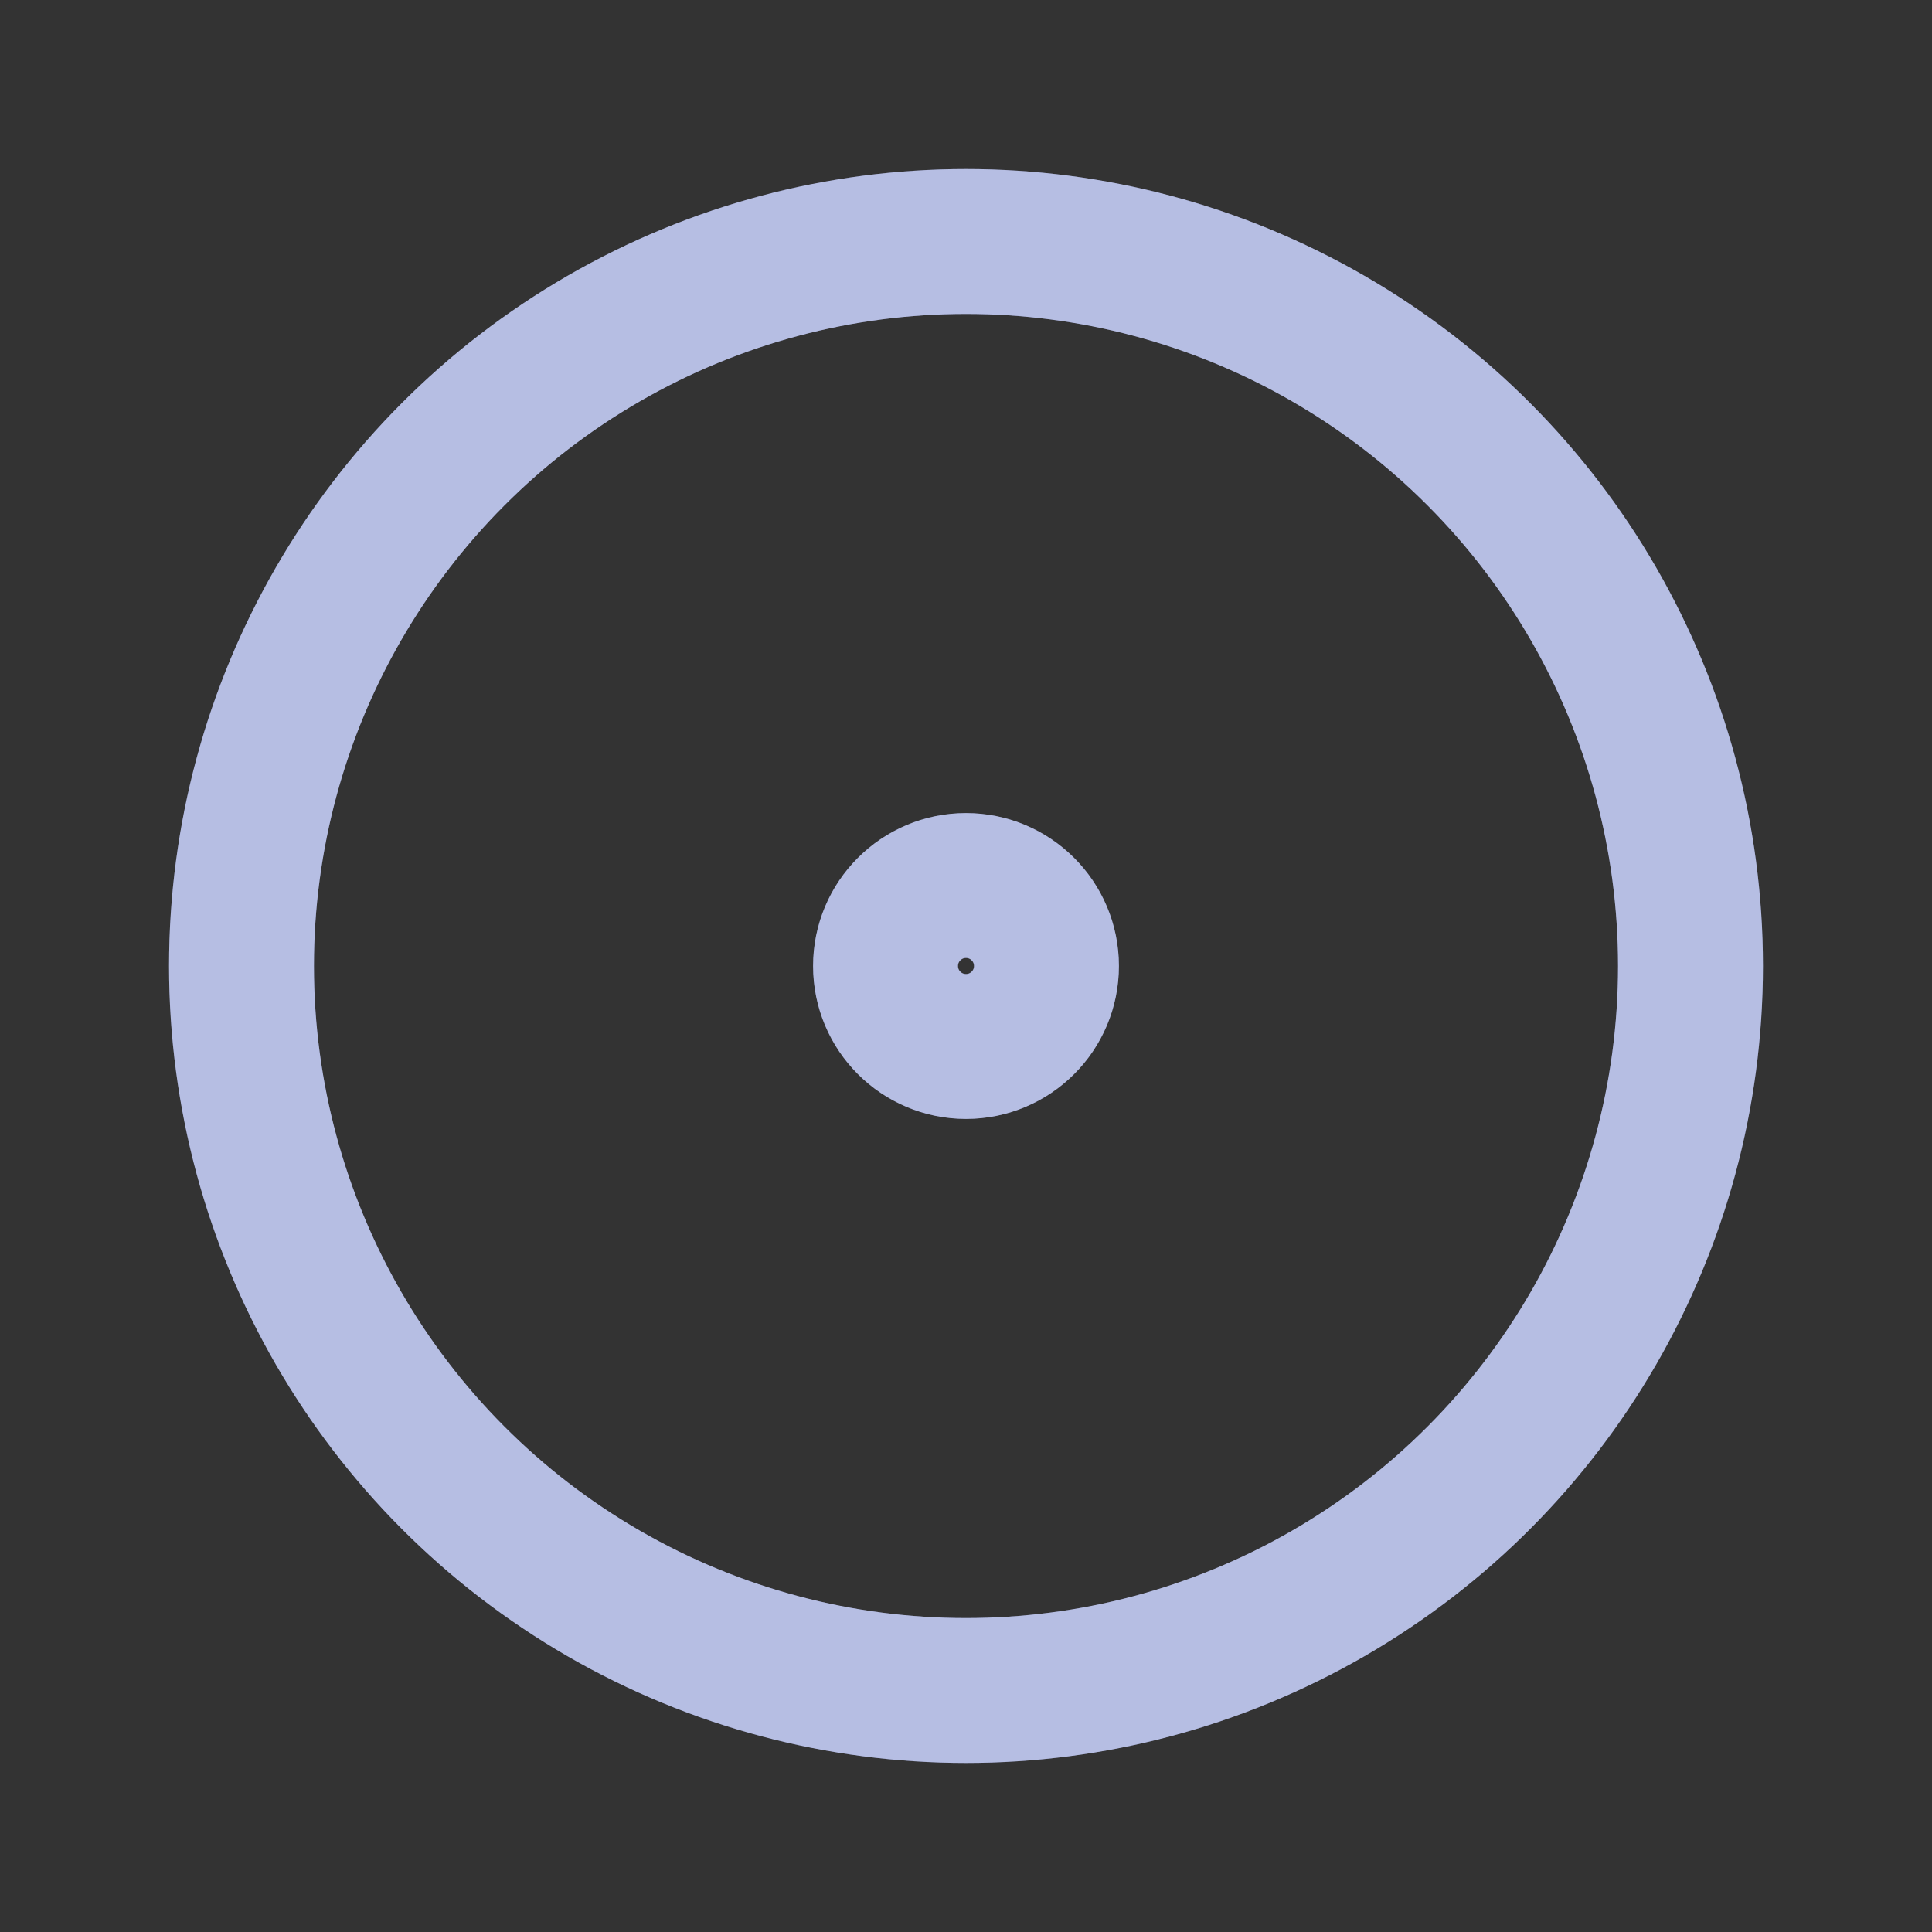 <svg width="20" height="20" viewBox="0 0 20 20" fill="none" xmlns="http://www.w3.org/2000/svg">
<rect x="0" y="0" width="20" height="20" fill="#333333" stroke="none"/>
<circle cx="10" cy="10" r="0.833" stroke="#8692D0" stroke-width="1.5" stroke-linecap="round" stroke-linejoin="round"/>
<circle cx="10" cy="10" r="0.833" stroke="white" stroke-opacity="0.4" stroke-width="1.5" stroke-linecap="round" stroke-linejoin="round"/>
<circle cx="10" cy="10" r="7.5" stroke="#8692D0" stroke-width="1.5" stroke-linecap="round" stroke-linejoin="round"/>
<circle cx="10" cy="10" r="7.5" stroke="white" stroke-opacity="0.4" stroke-width="1.5" stroke-linecap="round" stroke-linejoin="round"/>
</svg>
